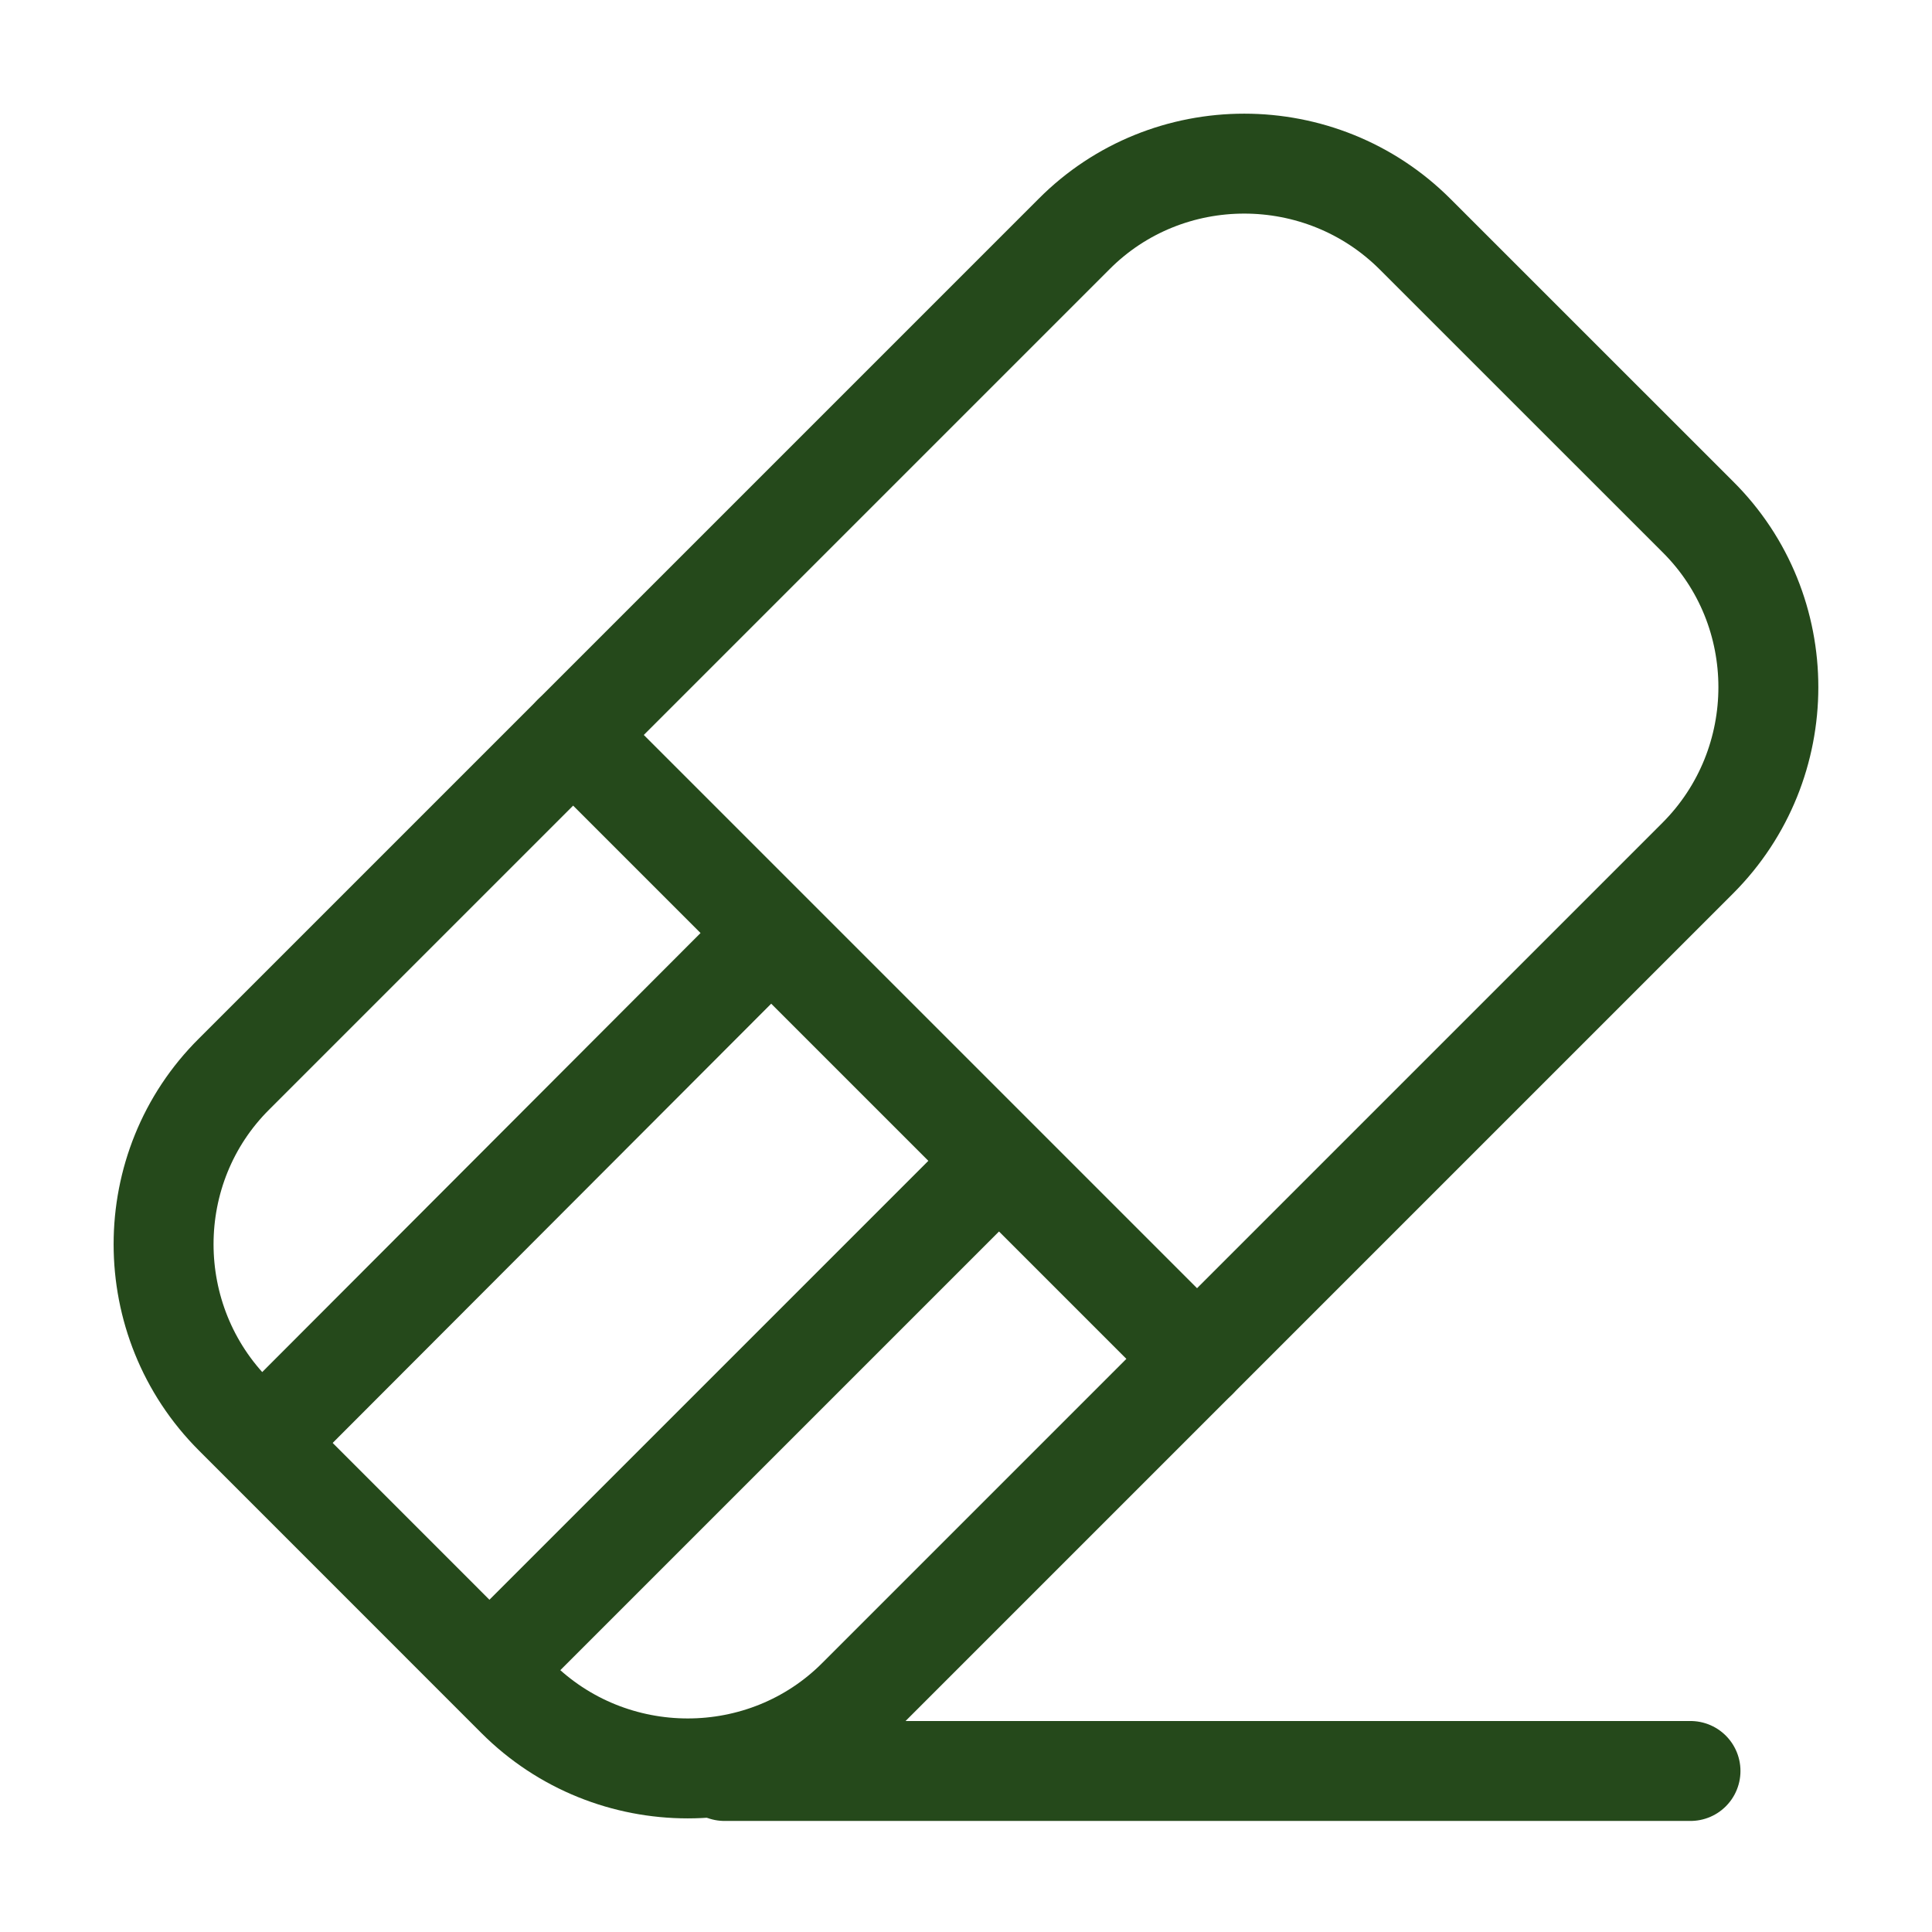 <svg width="29" height="29" viewBox="0 0 29 29" fill="none" xmlns="http://www.w3.org/2000/svg">
<path d="M10.875 26.583H25.375" stroke="#25491B" stroke-width="1.5" stroke-linecap="round" stroke-linejoin="round"/>
<path d="M3.516 21.242L7.757 25.484C9.171 26.898 11.479 26.898 12.881 25.484L25.484 12.881C26.897 11.467 26.897 9.159 25.484 7.757L21.242 3.516C19.829 2.103 17.521 2.103 16.119 3.516L3.516 16.119C2.102 17.521 2.102 19.829 3.516 21.242Z" stroke="#25491B" stroke-width="1.5" stroke-linecap="round" stroke-linejoin="round"/>
<path d="M8.603 11.032L17.968 20.397" stroke="#25491B" stroke-width="1.5" stroke-linecap="round" stroke-linejoin="round"/>
<path d="M4.253 21.339L11.081 14.5" stroke="#25491B" stroke-width="1.5" stroke-linecap="round" stroke-linejoin="round"/>
<path d="M7.661 24.759L14.5 17.92" stroke="#25491B" stroke-width="1.5" stroke-linecap="round" stroke-linejoin="round"/>
</svg>
